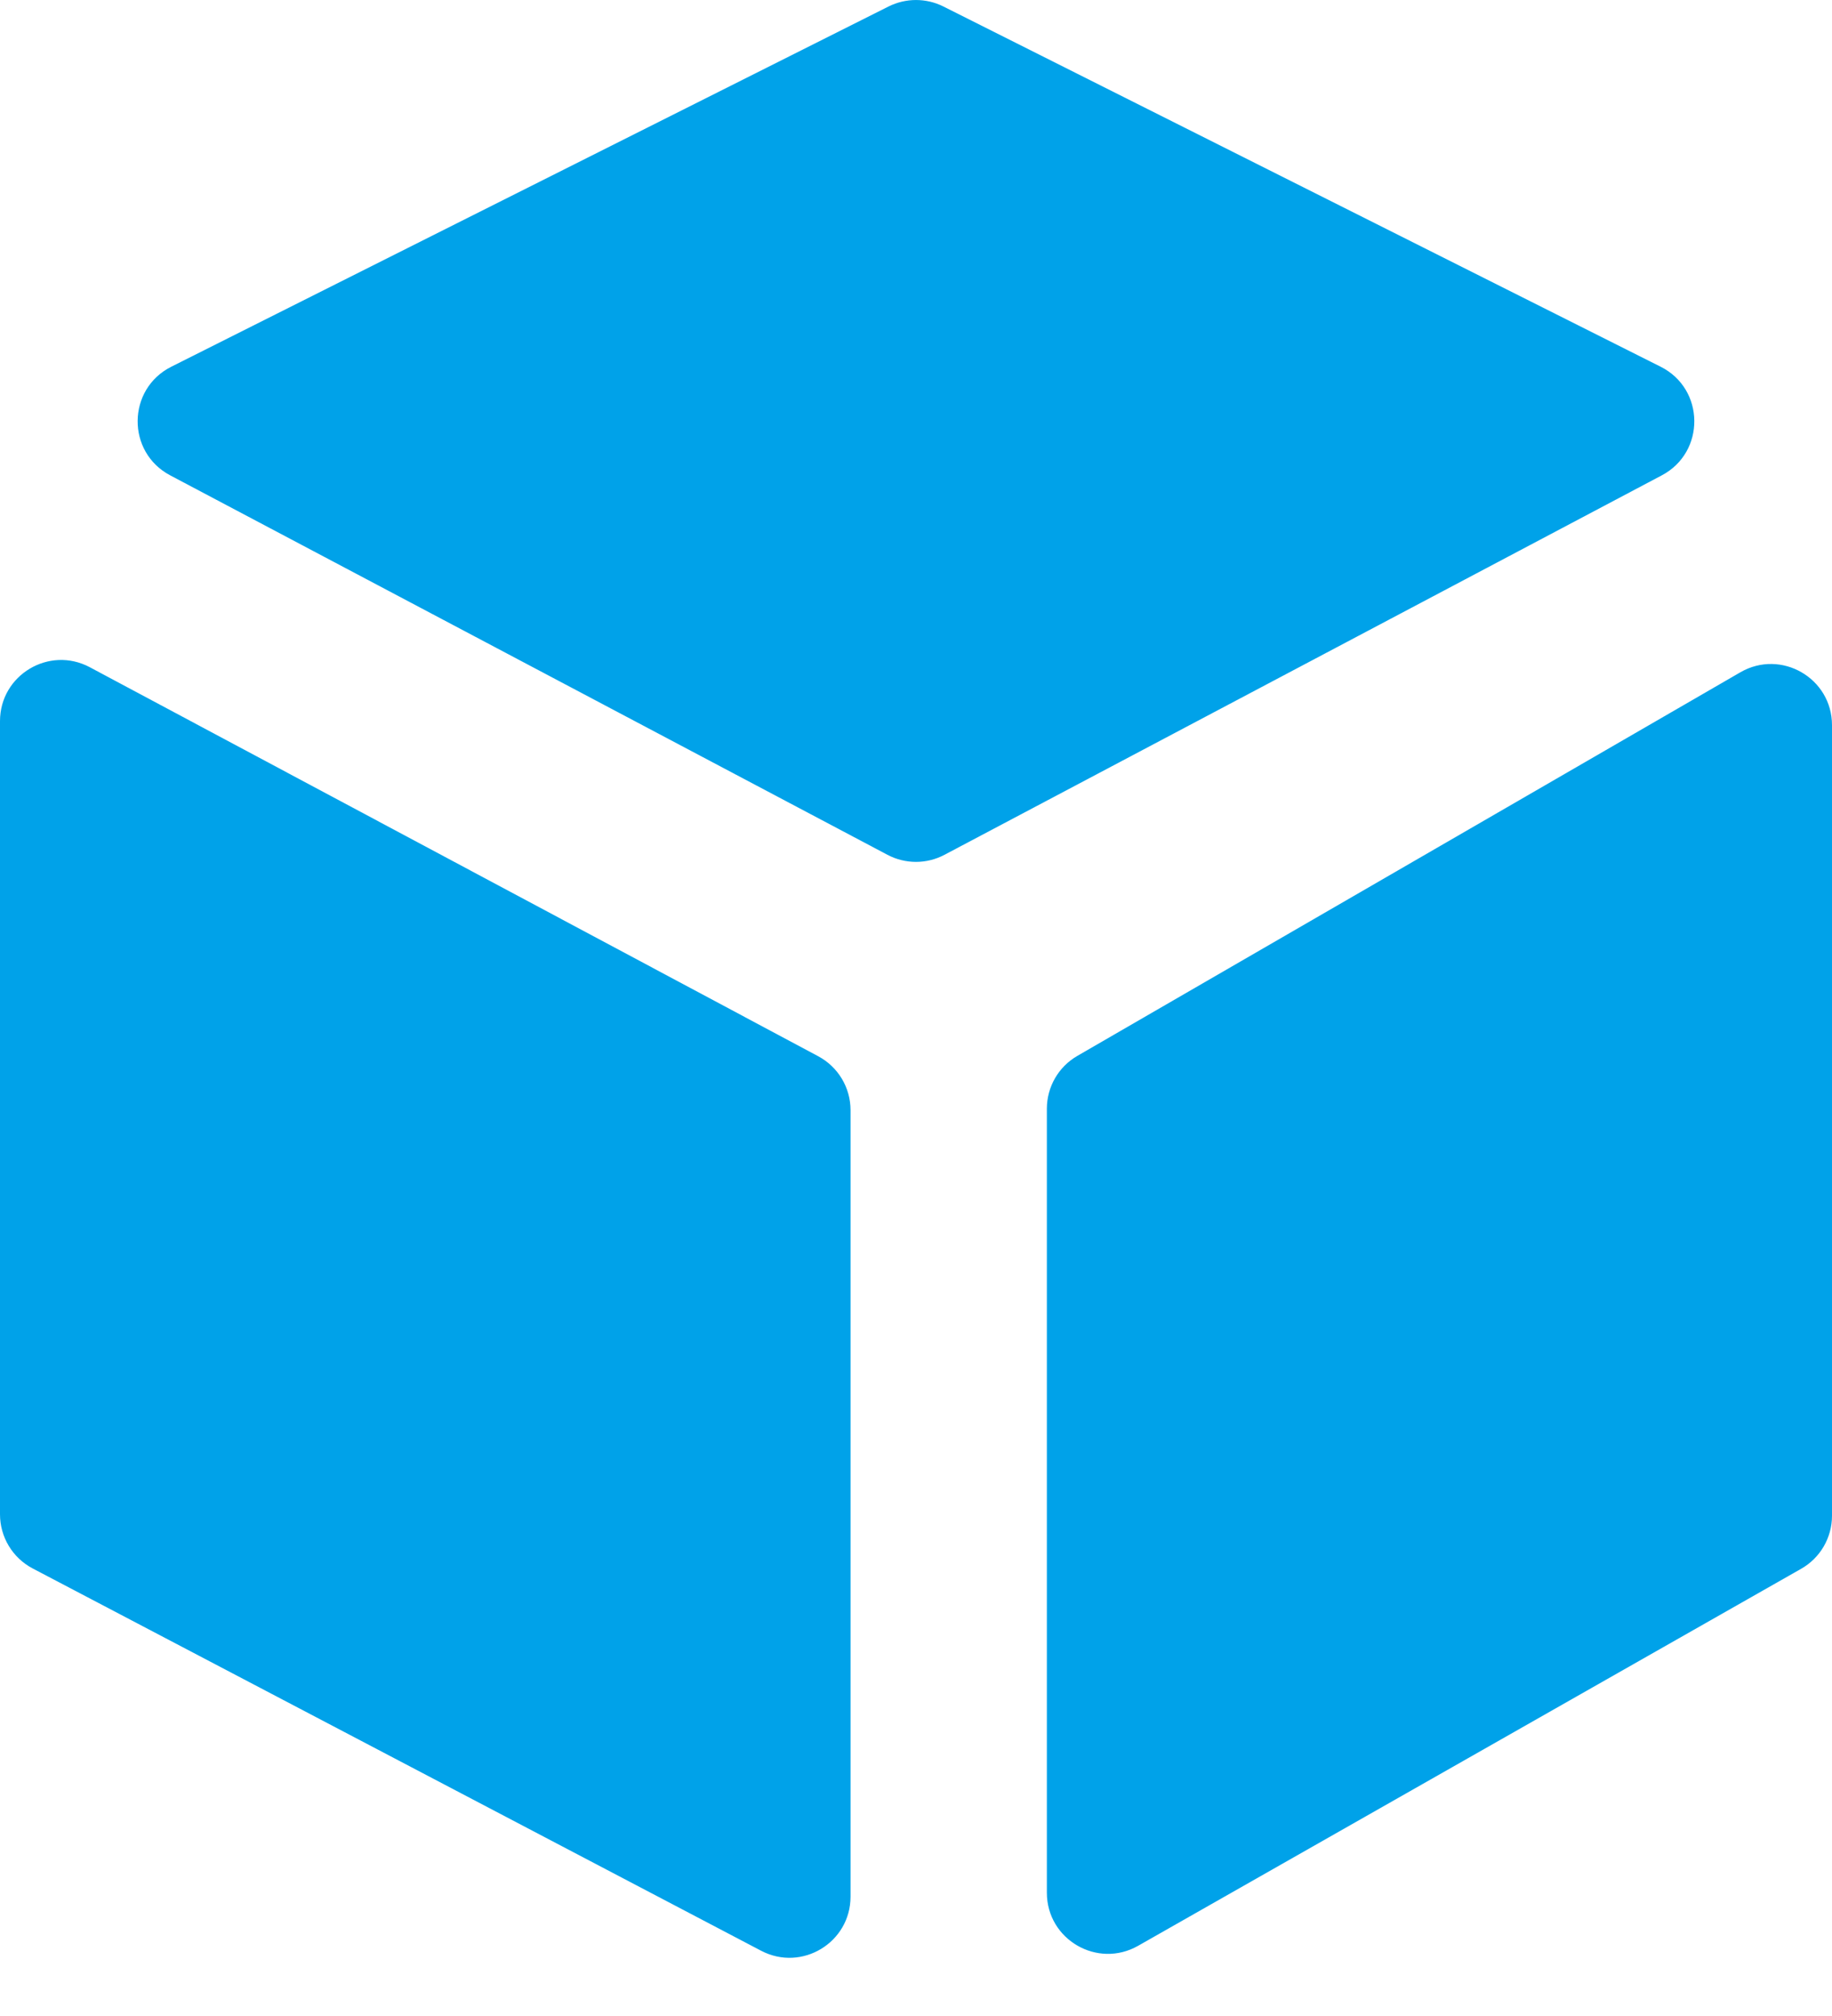 <svg width="30" height="33" viewBox="0 0 30 33" fill="none" xmlns="http://www.w3.org/2000/svg">
<g id="convenient-icon">
<path id="bj-icon" fill-rule="evenodd" clip-rule="evenodd" d="M27.213 7.781L15.467 13.992C15.175 14.147 14.825 14.147 14.532 13.992L2.787 7.781C2.068 7.401 2.079 6.368 2.805 6.003L14.551 0.106C14.834 -0.035 15.166 -0.035 15.448 0.106L27.194 6.003C27.921 6.368 27.931 7.401 27.213 7.781ZM13.399 17.29L1.471 10.922C0.805 10.567 0 11.049 0 11.804V24.788C0 25.16 0.206 25.501 0.535 25.674L12.464 31.932C13.13 32.281 13.928 31.798 13.928 31.046V18.172C13.928 17.803 13.725 17.464 13.399 17.29ZM28.499 11.005L17.642 17.284C17.333 17.462 17.143 17.792 17.143 18.149V30.982C17.143 31.748 17.97 32.23 18.637 31.851L29.494 25.68C29.807 25.503 30 25.171 30 24.811V11.87C30 11.1 29.166 10.619 28.499 11.005Z" fill="#00A2E9"/>
</g>
</svg>
